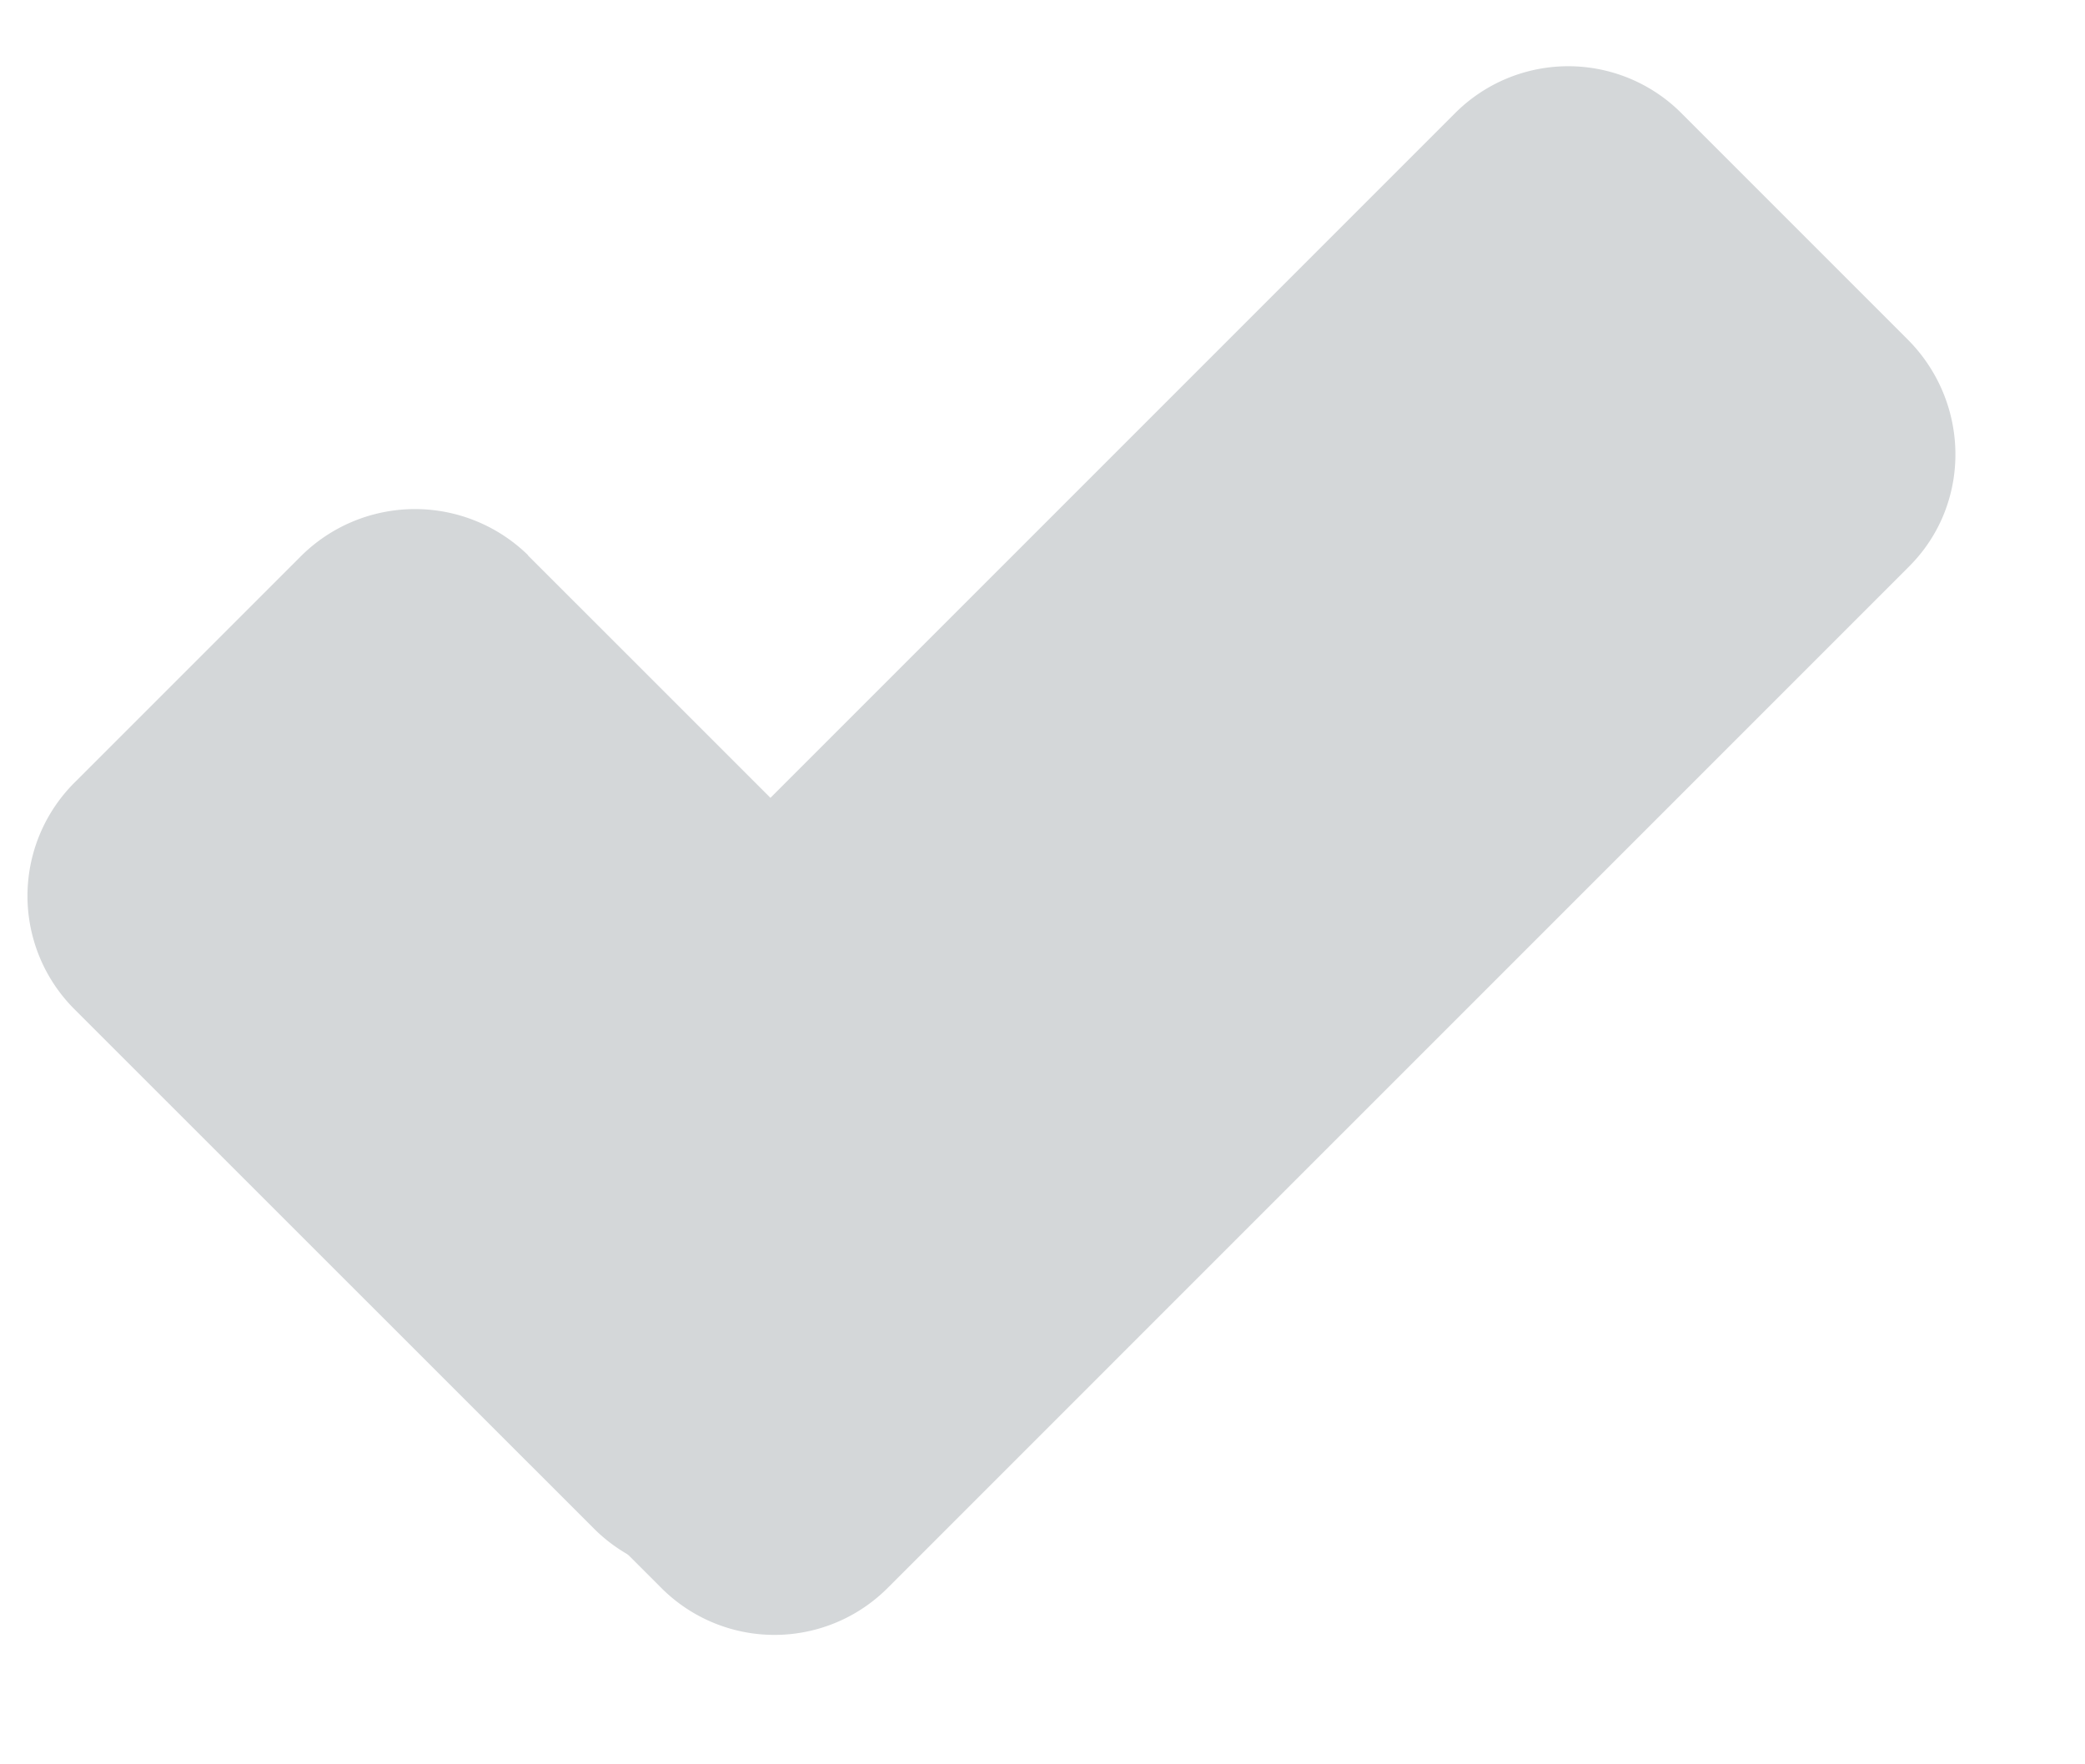 <svg width="13" height="11" viewBox="0 0 13 11" xmlns="http://www.w3.org/2000/svg"><title>Group</title><g fill="#d4d7d9" fill-rule="evenodd"><path d="M3.291 3.462L6.54 6.71a.998.998 0 0 1-.009 1.418L5.13 9.528a1.008 1.008 0 0 1-1.42.009L.463 6.291a.998.998 0 0 1 .01-1.42l1.4-1.4a1.008 1.008 0 0 1 1.42-.009z"/><path d="M11.893 2.115c.394.394.4 1.028.01 1.417l-6.37 6.37a.997.997 0 0 1-1.418-.01l-1.401-1.4a1.002 1.002 0 0 1-.01-1.418l6.37-6.37a.997.997 0 0 1 1.418.01l1.4 1.4z"/></g></svg>